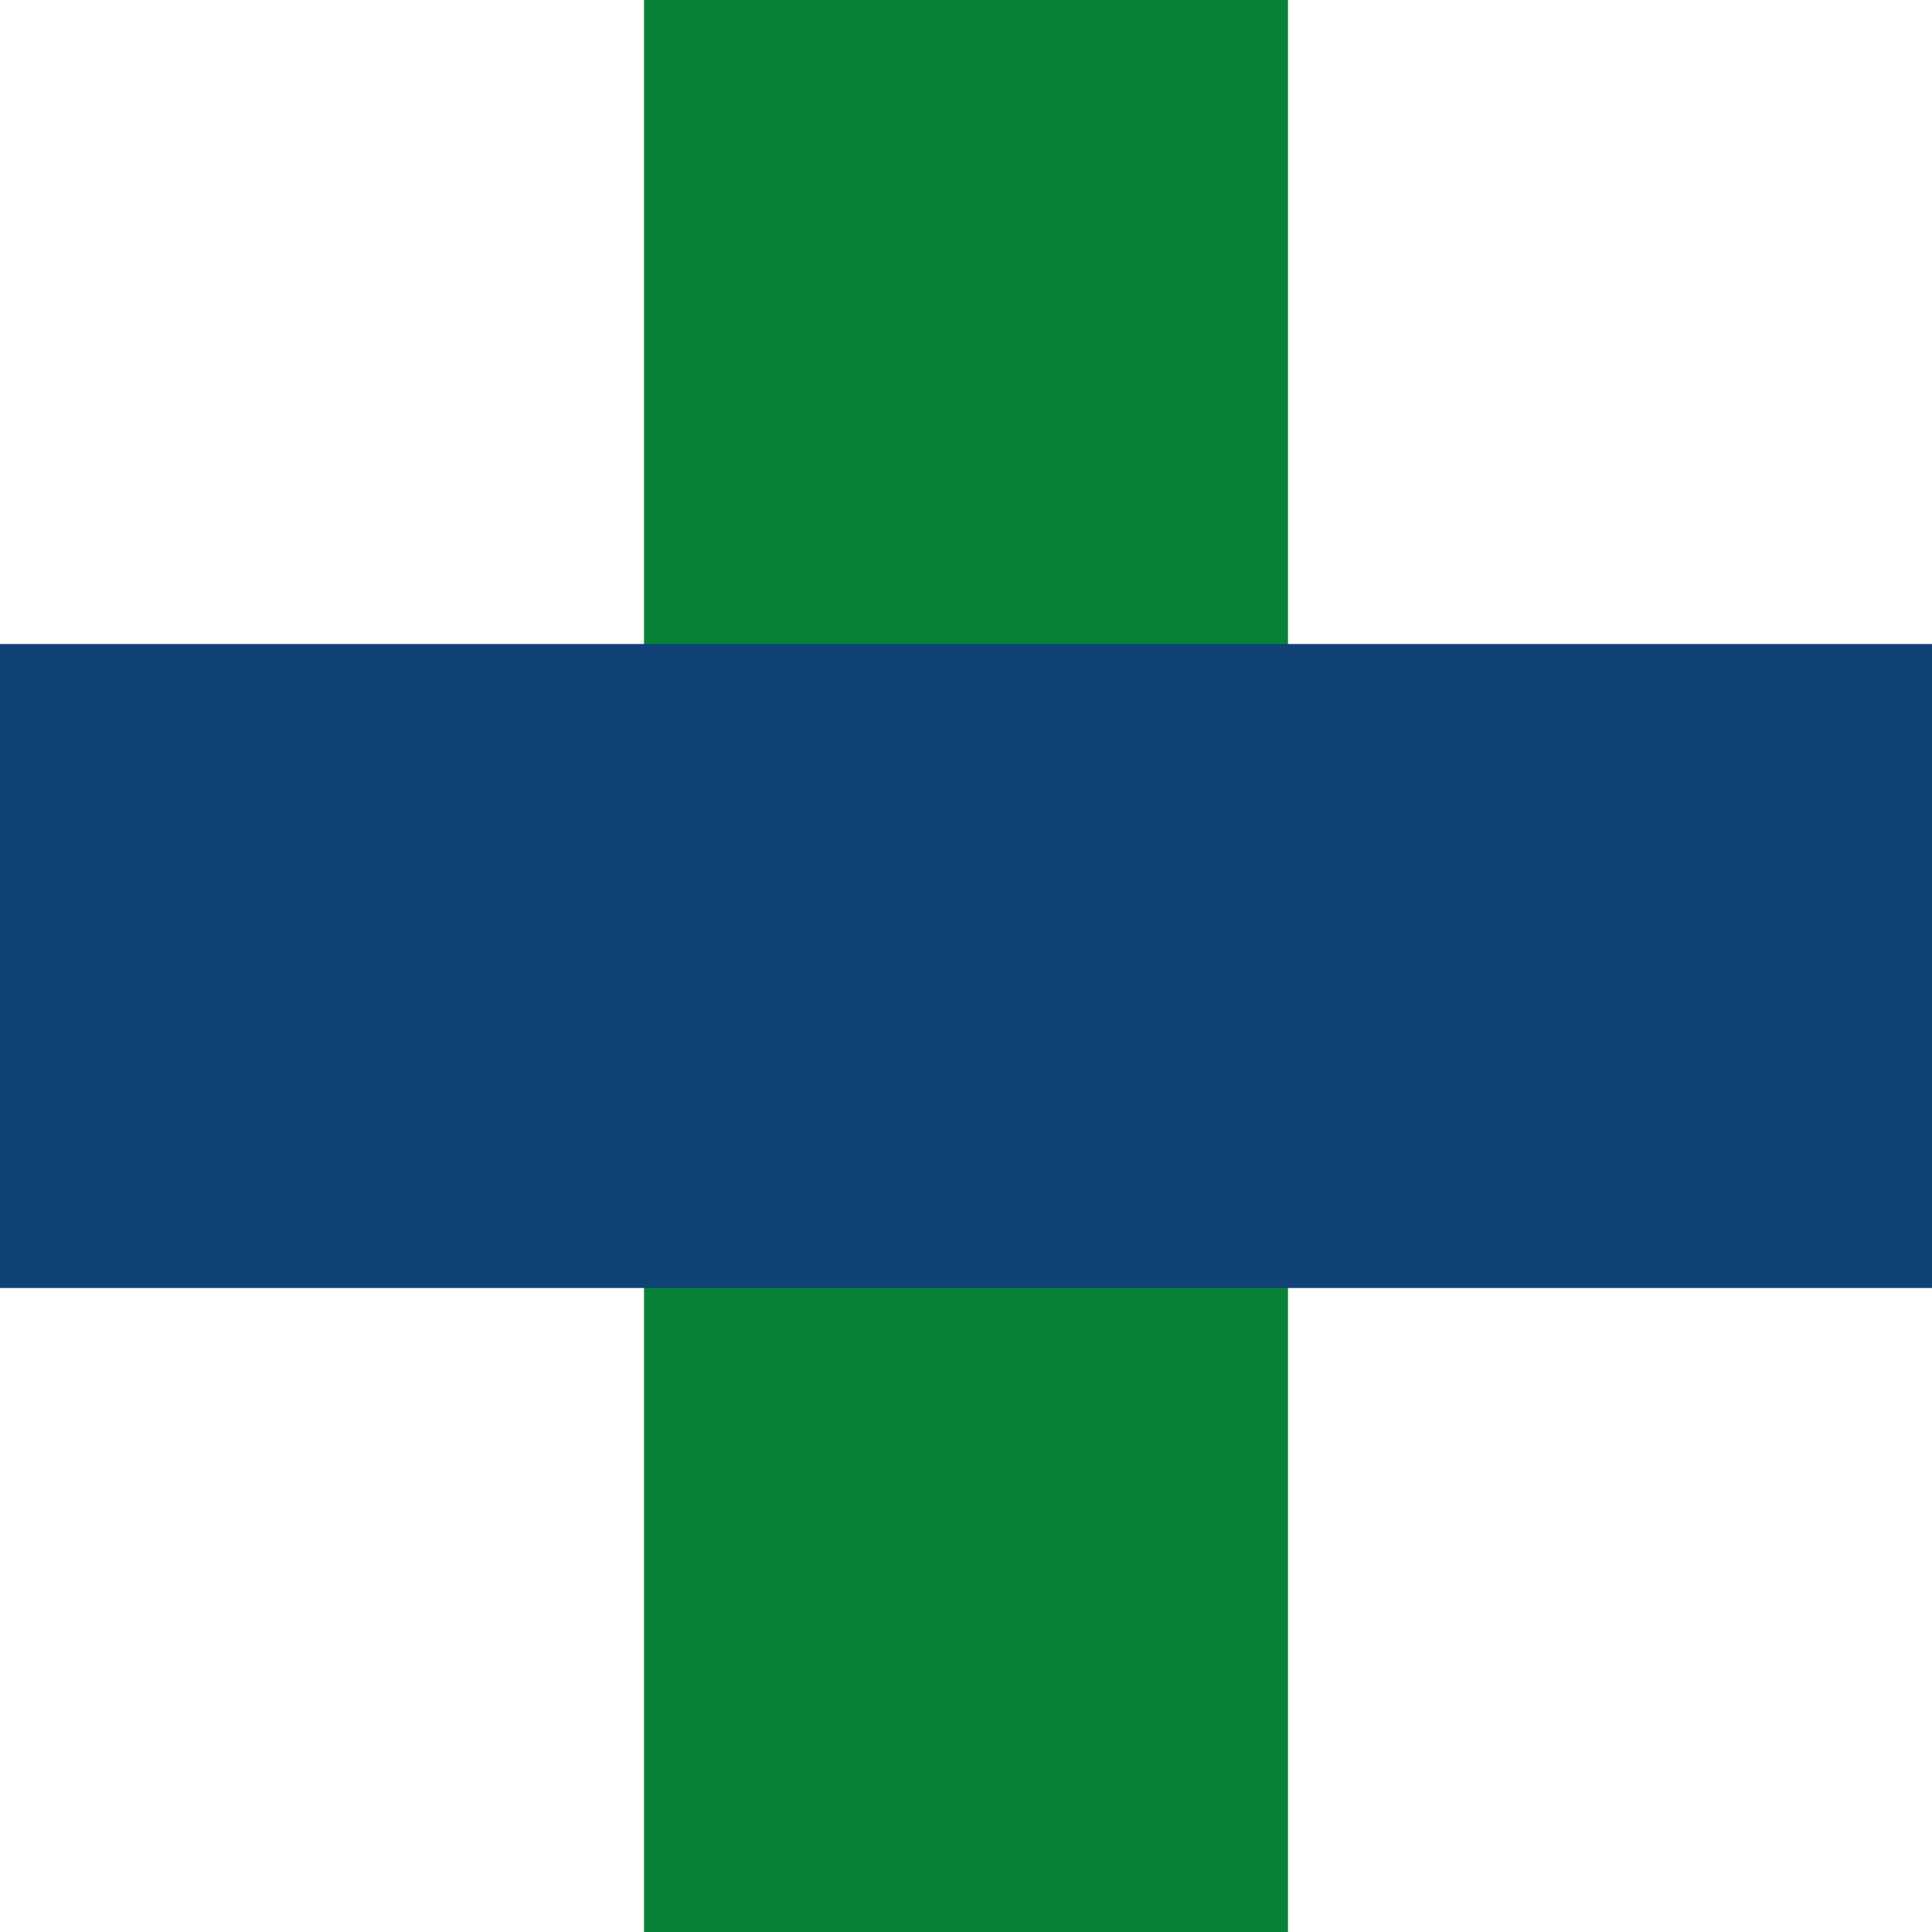 <?xml version="1.0" encoding="UTF-8" standalone="no"?>
<!DOCTYPE svg PUBLIC "-//W3C//DTD SVG 20010904//EN"
              "http://www.w3.org/TR/2001/REC-SVG-20010904/DTD/svg10.dtd">

<svg xmlns="http://www.w3.org/2000/svg"
     width="0.4in" height="0.4in"
     viewBox="0 0 120 120">
  <path id="Selection #1"
        fill="#088238" stroke="none" stroke-width="1"
        d="M 40.00,0.00
           C 40.00,0.00 40.00,120.00 40.00,120.00
             40.00,120.00 80.00,120.00 80.00,120.00
             80.00,120.00 80.00,0.00 80.00,0.00
             80.00,0.00 40.00,0.00 40.00,0.00 Z" />
  <path id="Selection"
        fill="#104177" stroke="none" stroke-width="1"
        d="M 0.00,40.00
           C 0.00,40.00 0.00,80.00 0.00,80.00
             0.00,80.00 120.00,80.00 120.00,80.00
             120.00,80.00 120.00,40.00 120.00,40.00
             120.00,40.00 0.00,40.00 0.00,40.00 Z" />
</svg>

